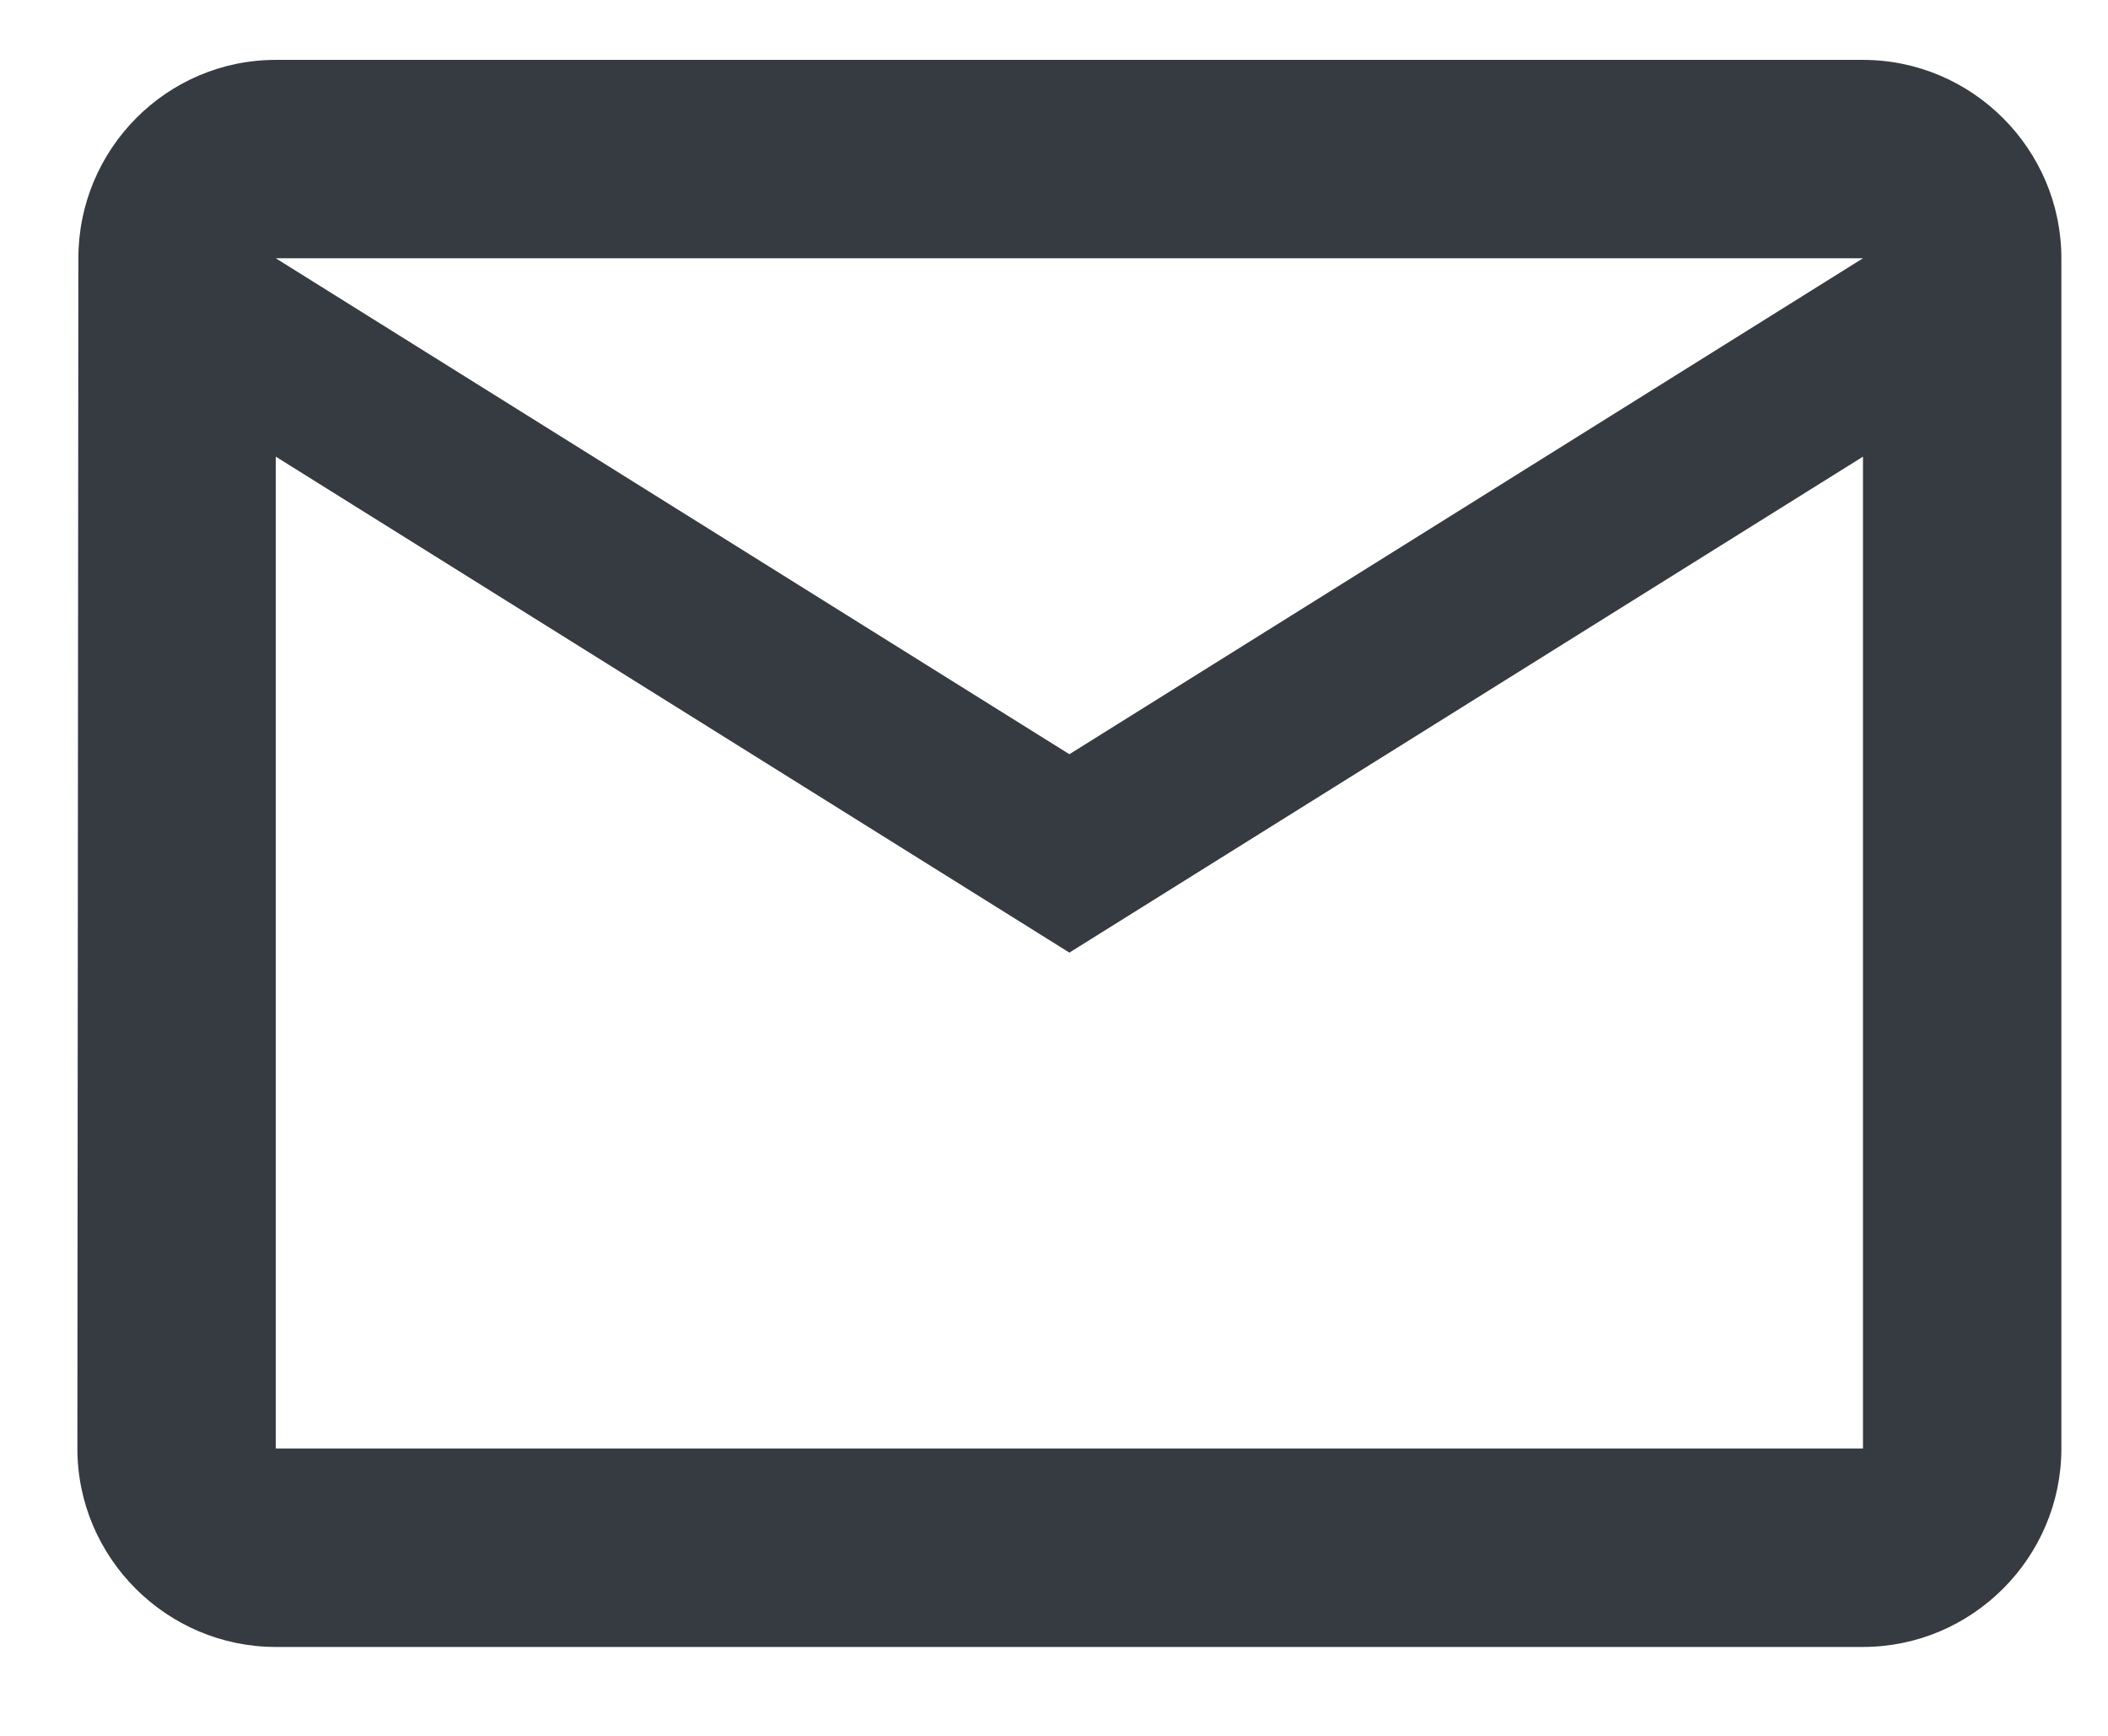 <svg xmlns="http://www.w3.org/2000/svg" width="17" height="14" viewBox="0 0 17 14"><g><g><path fill="#363b41" d="M8.624 6.083l-6.4-4h12.8zm6.4 5.6h-12.8v-8l6.4 4 6.4-4zm0-11.2h-12.8c-.88 0-1.592.72-1.592 1.6l-.008 9.6c0 .88.72 1.6 1.6 1.6h12.8c.88 0 1.6-.72 1.6-1.6v-9.6c0-.88-.72-1.6-1.6-1.6z"/></g></g></svg>
